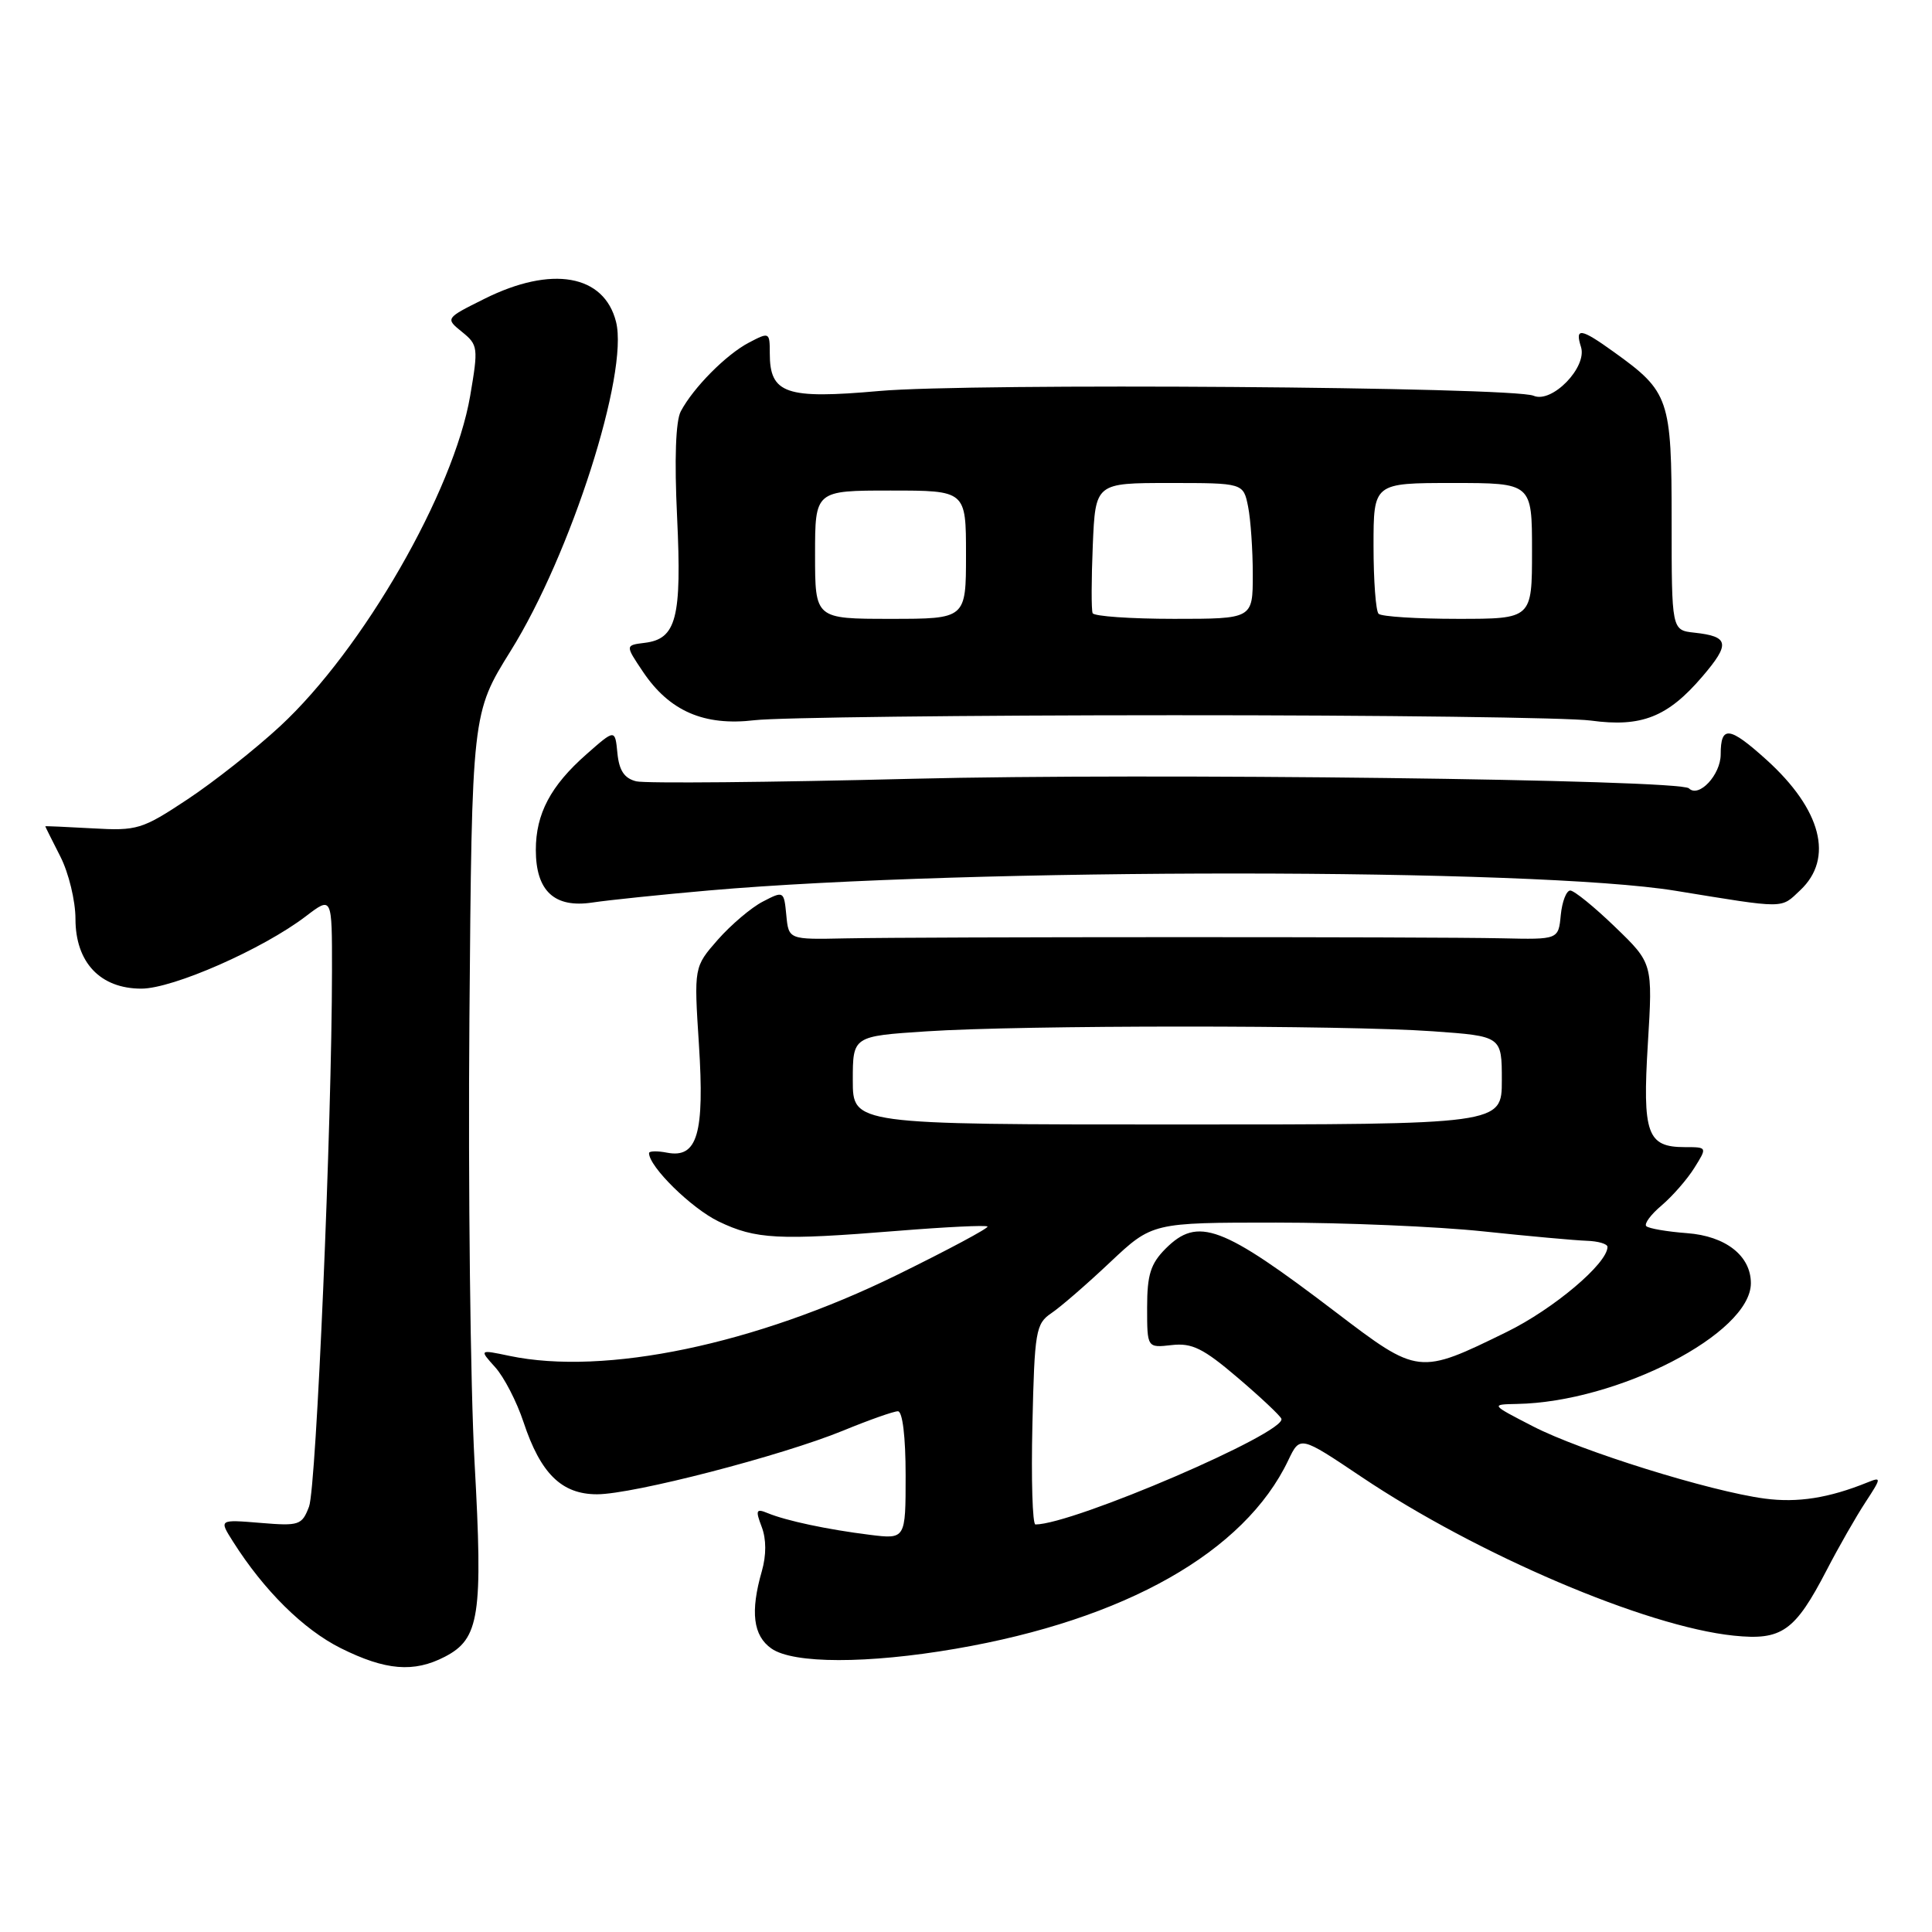 <?xml version="1.0" encoding="UTF-8" standalone="no"?>
<!DOCTYPE svg PUBLIC "-//W3C//DTD SVG 1.1//EN" "http://www.w3.org/Graphics/SVG/1.1/DTD/svg11.dtd" >
<svg xmlns="http://www.w3.org/2000/svg" xmlns:xlink="http://www.w3.org/1999/xlink" version="1.1" viewBox="0 0 256 256">
 <g >
 <path fill="currentColor"
d=" M 58.94 219.53 C 63.54 217.15 64.01 214.09 62.88 193.75 C 62.33 183.71 62.02 157.28 62.20 135.00 C 62.53 94.50 62.53 94.50 67.67 86.24 C 75.65 73.44 83.33 49.44 81.63 42.65 C 80.05 36.37 73.10 35.15 64.20 39.59 C 59.00 42.18 59.00 42.18 61.22 43.98 C 63.35 45.70 63.39 46.07 62.30 52.46 C 60.13 65.13 48.07 86.09 37.11 96.23 C 33.85 99.25 28.33 103.61 24.84 105.92 C 18.82 109.91 18.18 110.10 12.25 109.76 C 8.81 109.57 6.00 109.44 6.00 109.49 C 6.00 109.54 6.90 111.34 8.00 113.50 C 9.10 115.66 10.00 119.37 10.00 121.76 C 10.00 127.52 13.28 131.00 18.73 131.00 C 22.92 131.00 34.83 125.76 40.54 121.40 C 44.00 118.76 44.00 118.76 43.99 128.63 C 43.98 148.81 41.91 197.11 40.95 199.63 C 40.01 202.10 39.65 202.22 34.49 201.79 C 29.02 201.34 29.02 201.34 30.85 204.23 C 34.97 210.75 40.21 215.92 45.15 218.39 C 51.09 221.35 54.83 221.66 58.94 219.53 Z  M 126.62 218.47 C 149.09 214.61 164.91 205.65 170.70 193.50 C 172.26 190.23 172.26 190.23 180.38 195.68 C 195.77 206.01 218.09 215.53 229.72 216.73 C 236.11 217.39 237.83 216.18 242.07 208.00 C 243.64 204.97 245.94 200.95 247.18 199.06 C 249.30 195.82 249.32 195.67 247.47 196.42 C 242.34 198.50 238.20 199.15 233.83 198.57 C 226.59 197.61 209.46 192.27 203.13 189.00 C 197.50 186.10 197.50 186.10 201.00 186.03 C 214.37 185.79 232.00 176.69 232.00 170.03 C 232.00 166.40 228.66 163.78 223.54 163.40 C 220.88 163.20 218.45 162.78 218.14 162.47 C 217.83 162.16 218.75 160.92 220.19 159.71 C 221.62 158.49 223.57 156.26 224.51 154.75 C 226.23 152.00 226.23 152.00 223.24 152.00 C 218.25 152.00 217.62 150.24 218.35 138.28 C 219.00 127.64 219.00 127.64 214.00 122.82 C 211.26 120.17 208.58 118.00 208.07 118.00 C 207.55 118.00 206.99 119.46 206.81 121.25 C 206.50 124.50 206.50 124.50 199.00 124.33 C 189.71 124.12 122.24 124.13 112.00 124.34 C 104.50 124.50 104.50 124.50 104.19 121.26 C 103.88 118.05 103.84 118.03 101.09 119.46 C 99.55 120.25 96.87 122.53 95.12 124.51 C 91.95 128.13 91.95 128.13 92.61 138.38 C 93.37 150.22 92.41 153.50 88.41 152.74 C 87.09 152.48 86.00 152.51 86.00 152.79 C 86.00 154.60 91.63 160.12 95.22 161.85 C 100.14 164.22 103.13 164.37 118.99 163.09 C 125.32 162.58 130.65 162.32 130.85 162.52 C 131.05 162.71 125.65 165.60 118.85 168.94 C 100.08 178.15 80.15 182.31 67.50 179.66 C 63.50 178.82 63.50 178.82 65.61 181.16 C 66.78 182.45 68.47 185.72 69.37 188.44 C 71.63 195.26 74.42 198.00 79.11 198.00 C 83.89 198.00 103.58 192.90 111.73 189.56 C 115.16 188.15 118.42 187.00 118.98 187.00 C 119.59 187.00 120.00 190.38 120.00 195.48 C 120.00 203.96 120.00 203.96 115.25 203.37 C 109.62 202.67 104.19 201.51 101.73 200.50 C 100.19 199.86 100.08 200.09 100.93 202.32 C 101.55 203.94 101.55 206.07 100.95 208.18 C 99.40 213.57 99.79 216.74 102.22 218.44 C 105.11 220.47 114.94 220.48 126.62 218.47 Z  M 93.93 117.99 C 128.39 114.98 203.46 115.00 222.00 118.03 C 236.75 120.43 235.91 120.44 238.54 117.96 C 243.03 113.74 241.35 107.26 234.06 100.67 C 229.14 96.23 228.00 96.09 228.00 99.96 C 228.00 102.67 225.10 105.77 223.79 104.46 C 222.61 103.28 152.05 102.41 121.00 103.19 C 102.03 103.67 85.52 103.82 84.31 103.53 C 82.73 103.14 82.04 102.11 81.81 99.80 C 81.50 96.60 81.50 96.60 77.70 99.95 C 72.96 104.12 71.00 107.83 71.00 112.62 C 71.00 118.06 73.46 120.35 78.49 119.59 C 80.70 119.26 87.65 118.54 93.93 117.99 Z  M 155.50 94.77 C 183.00 94.76 207.89 95.08 210.80 95.48 C 217.49 96.39 220.97 95.02 225.55 89.67 C 229.30 85.29 229.13 84.33 224.50 83.83 C 221.50 83.50 221.50 83.50 221.50 69.00 C 221.50 52.82 221.19 51.91 213.86 46.65 C 209.46 43.48 208.66 43.36 209.49 45.98 C 210.34 48.66 205.64 53.49 203.21 52.44 C 200.47 51.26 128.57 50.73 116.50 51.81 C 104.12 52.91 102.00 52.18 102.00 46.82 C 102.00 44.01 101.94 43.98 99.25 45.39 C 96.24 46.96 91.88 51.35 90.21 54.50 C 89.53 55.77 89.35 60.86 89.72 68.54 C 90.35 81.90 89.63 84.67 85.42 85.18 C 82.84 85.50 82.84 85.50 85.19 89.00 C 88.70 94.23 93.29 96.23 100.00 95.43 C 103.03 95.07 128.00 94.77 155.50 94.77 Z  M 136.80 188.75 C 137.08 176.39 137.25 175.40 139.30 174.01 C 140.51 173.20 144.02 170.16 147.09 167.26 C 152.68 162.00 152.68 162.00 169.09 162.00 C 178.12 162.00 190.45 162.52 196.50 163.16 C 202.55 163.80 208.74 164.36 210.25 164.41 C 211.76 164.46 213.00 164.82 213.00 165.22 C 213.00 167.42 205.85 173.45 199.65 176.49 C 188.00 182.20 187.94 182.20 177.00 173.87 C 161.88 162.35 158.73 161.18 154.45 165.45 C 152.46 167.45 152.00 168.91 152.00 173.25 C 152.00 178.60 152.00 178.60 155.25 178.23 C 157.94 177.92 159.44 178.66 164.00 182.55 C 167.03 185.13 169.63 187.58 169.79 187.99 C 170.50 189.82 142.19 201.99 137.20 202.00 C 136.81 202.00 136.63 196.04 136.80 188.75 Z  M 113.00 143.15 C 113.00 137.30 113.00 137.30 122.75 136.66 C 135.40 135.82 178.08 135.81 189.85 136.65 C 199.00 137.30 199.00 137.30 199.00 143.15 C 199.00 149.00 199.00 149.00 156.00 149.00 C 113.00 149.00 113.00 149.00 113.00 143.15 Z  M 108.00 73.50 C 108.00 65.00 108.00 65.00 118.00 65.00 C 128.00 65.00 128.00 65.00 128.00 73.50 C 128.00 82.00 128.00 82.00 118.00 82.00 C 108.00 82.00 108.00 82.00 108.00 73.50 Z  M 144.78 81.25 C 144.60 80.84 144.61 76.79 144.80 72.25 C 145.15 64.00 145.15 64.00 154.95 64.00 C 164.75 64.00 164.75 64.00 165.38 67.13 C 165.72 68.84 166.00 72.89 166.00 76.13 C 166.00 82.00 166.00 82.00 155.56 82.00 C 149.82 82.00 144.97 81.66 144.78 81.25 Z  M 182.67 81.33 C 182.30 80.97 182.00 76.92 182.00 72.33 C 182.00 64.00 182.00 64.00 192.50 64.00 C 203.00 64.00 203.00 64.00 203.00 73.00 C 203.00 82.00 203.00 82.00 193.17 82.00 C 187.76 82.00 183.03 81.70 182.67 81.33 Z "/>
</g>
</svg>